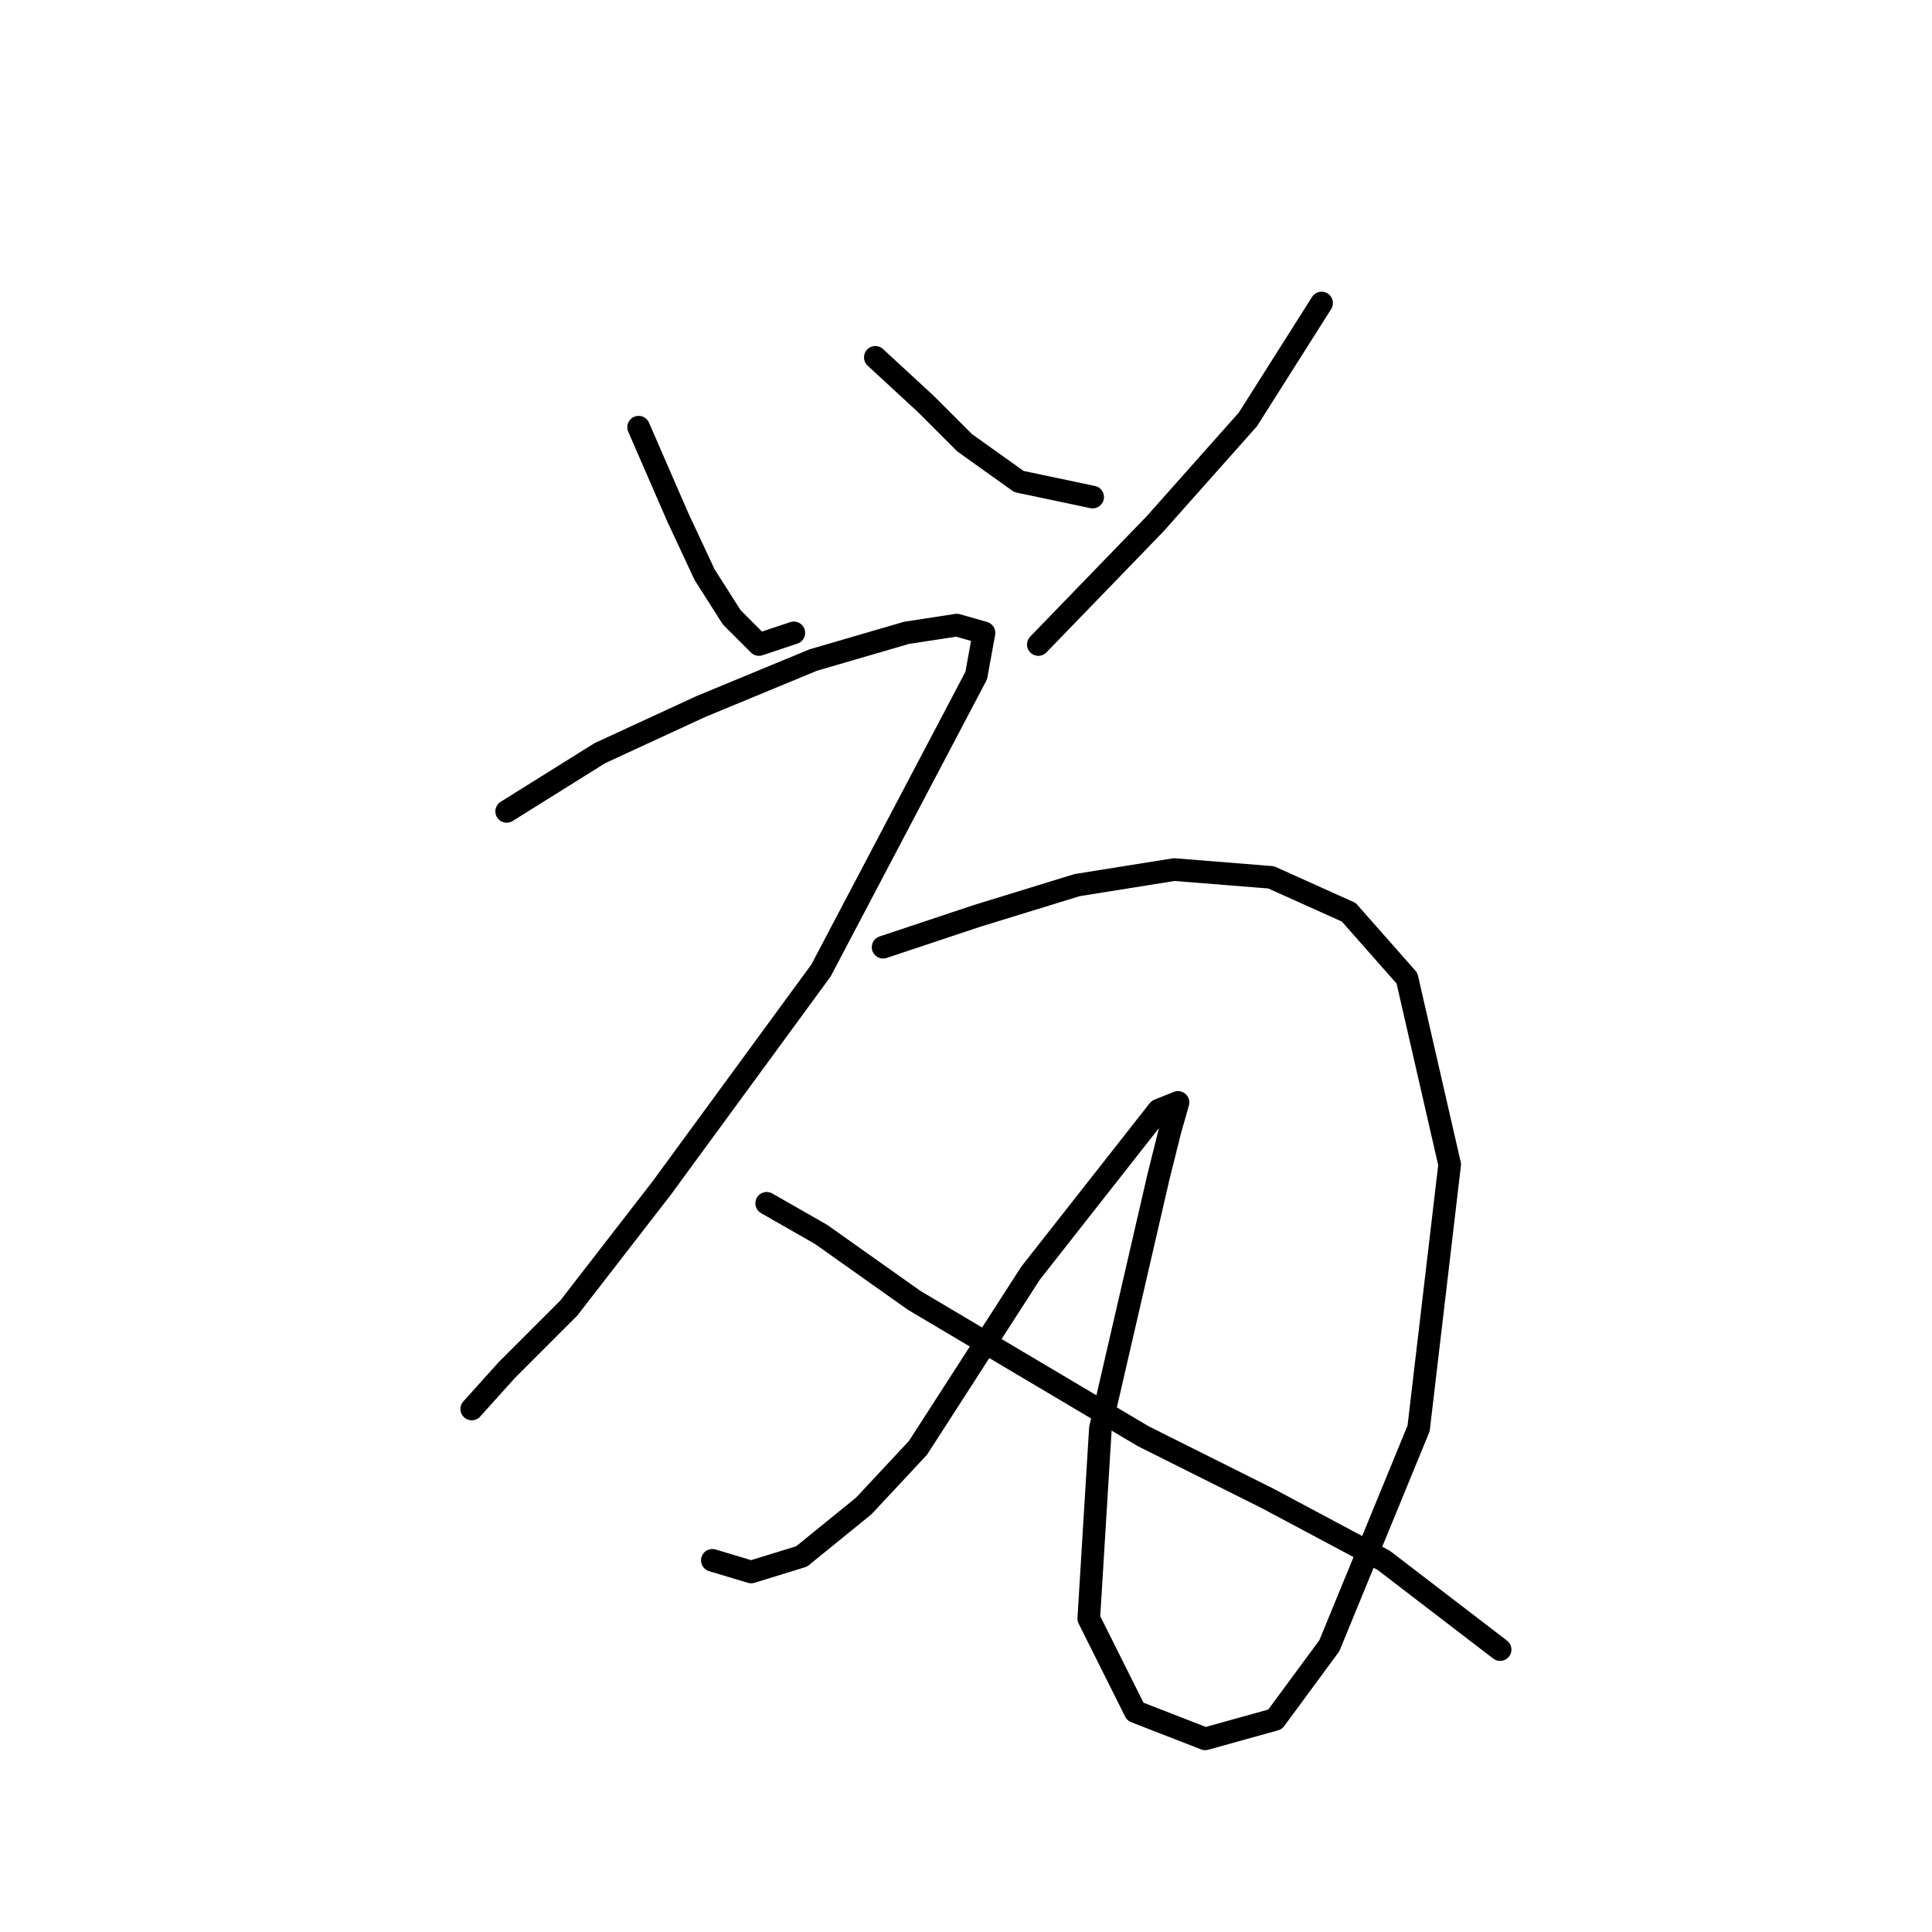 <?xml version="1.0" standalone="no"?>
    <svg width="256" height="256" xmlns="http://www.w3.org/2000/svg" version="1.1">
    <polyline stroke="black" stroke-width="3" stroke-linecap="round" fill="transparent" stroke-linejoin="round" points="84.62 56.606 89.762 68.433 93.362 76.146 96.961 81.802 100.56 85.401 105.188 83.859 105.188 83.859 " />
        <polyline stroke="black" stroke-width="3" stroke-linecap="round" fill="transparent" stroke-linejoin="round" points="115.986 47.351 122.671 53.521 127.813 58.663 135.012 63.805 144.781 65.862 144.781 65.862 " />
        <polyline stroke="black" stroke-width="3" stroke-linecap="round" fill="transparent" stroke-linejoin="round" points="175.119 40.152 165.349 55.578 153.009 69.461 137.583 85.401 137.583 85.401 " />
        <polyline stroke="black" stroke-width="3" stroke-linecap="round" fill="transparent" stroke-linejoin="round" points="67.138 107.512 79.478 99.799 92.847 93.628 107.759 87.458 120.1 83.859 126.784 82.83 130.384 83.859 129.355 89.515 108.788 128.594 87.705 157.389 75.365 173.329 67.138 181.556 62.51 186.698 62.51 186.698 " />
        <polyline stroke="black" stroke-width="3" stroke-linecap="round" fill="transparent" stroke-linejoin="round" points="117.015 125.509 129.355 121.395 142.725 117.281 155.58 115.225 168.434 116.253 178.718 120.881 186.431 129.622 192.088 154.304 187.974 189.269 176.147 218.064 168.949 227.834 159.693 230.405 150.438 226.805 144.267 214.465 145.81 189.269 153.523 155.846 155.065 149.676 156.094 146.076 153.523 147.105 136.554 168.701 121.643 191.84 114.444 199.553 106.217 206.237 99.532 208.294 94.39 206.752 94.39 206.752 " />
        <polyline stroke="black" stroke-width="3" stroke-linecap="round" fill="transparent" stroke-linejoin="round" points="101.589 159.446 108.788 163.559 121.128 172.3 151.466 190.297 167.92 198.525 183.346 206.752 198.772 218.578 198.772 218.578 " />
        </svg>